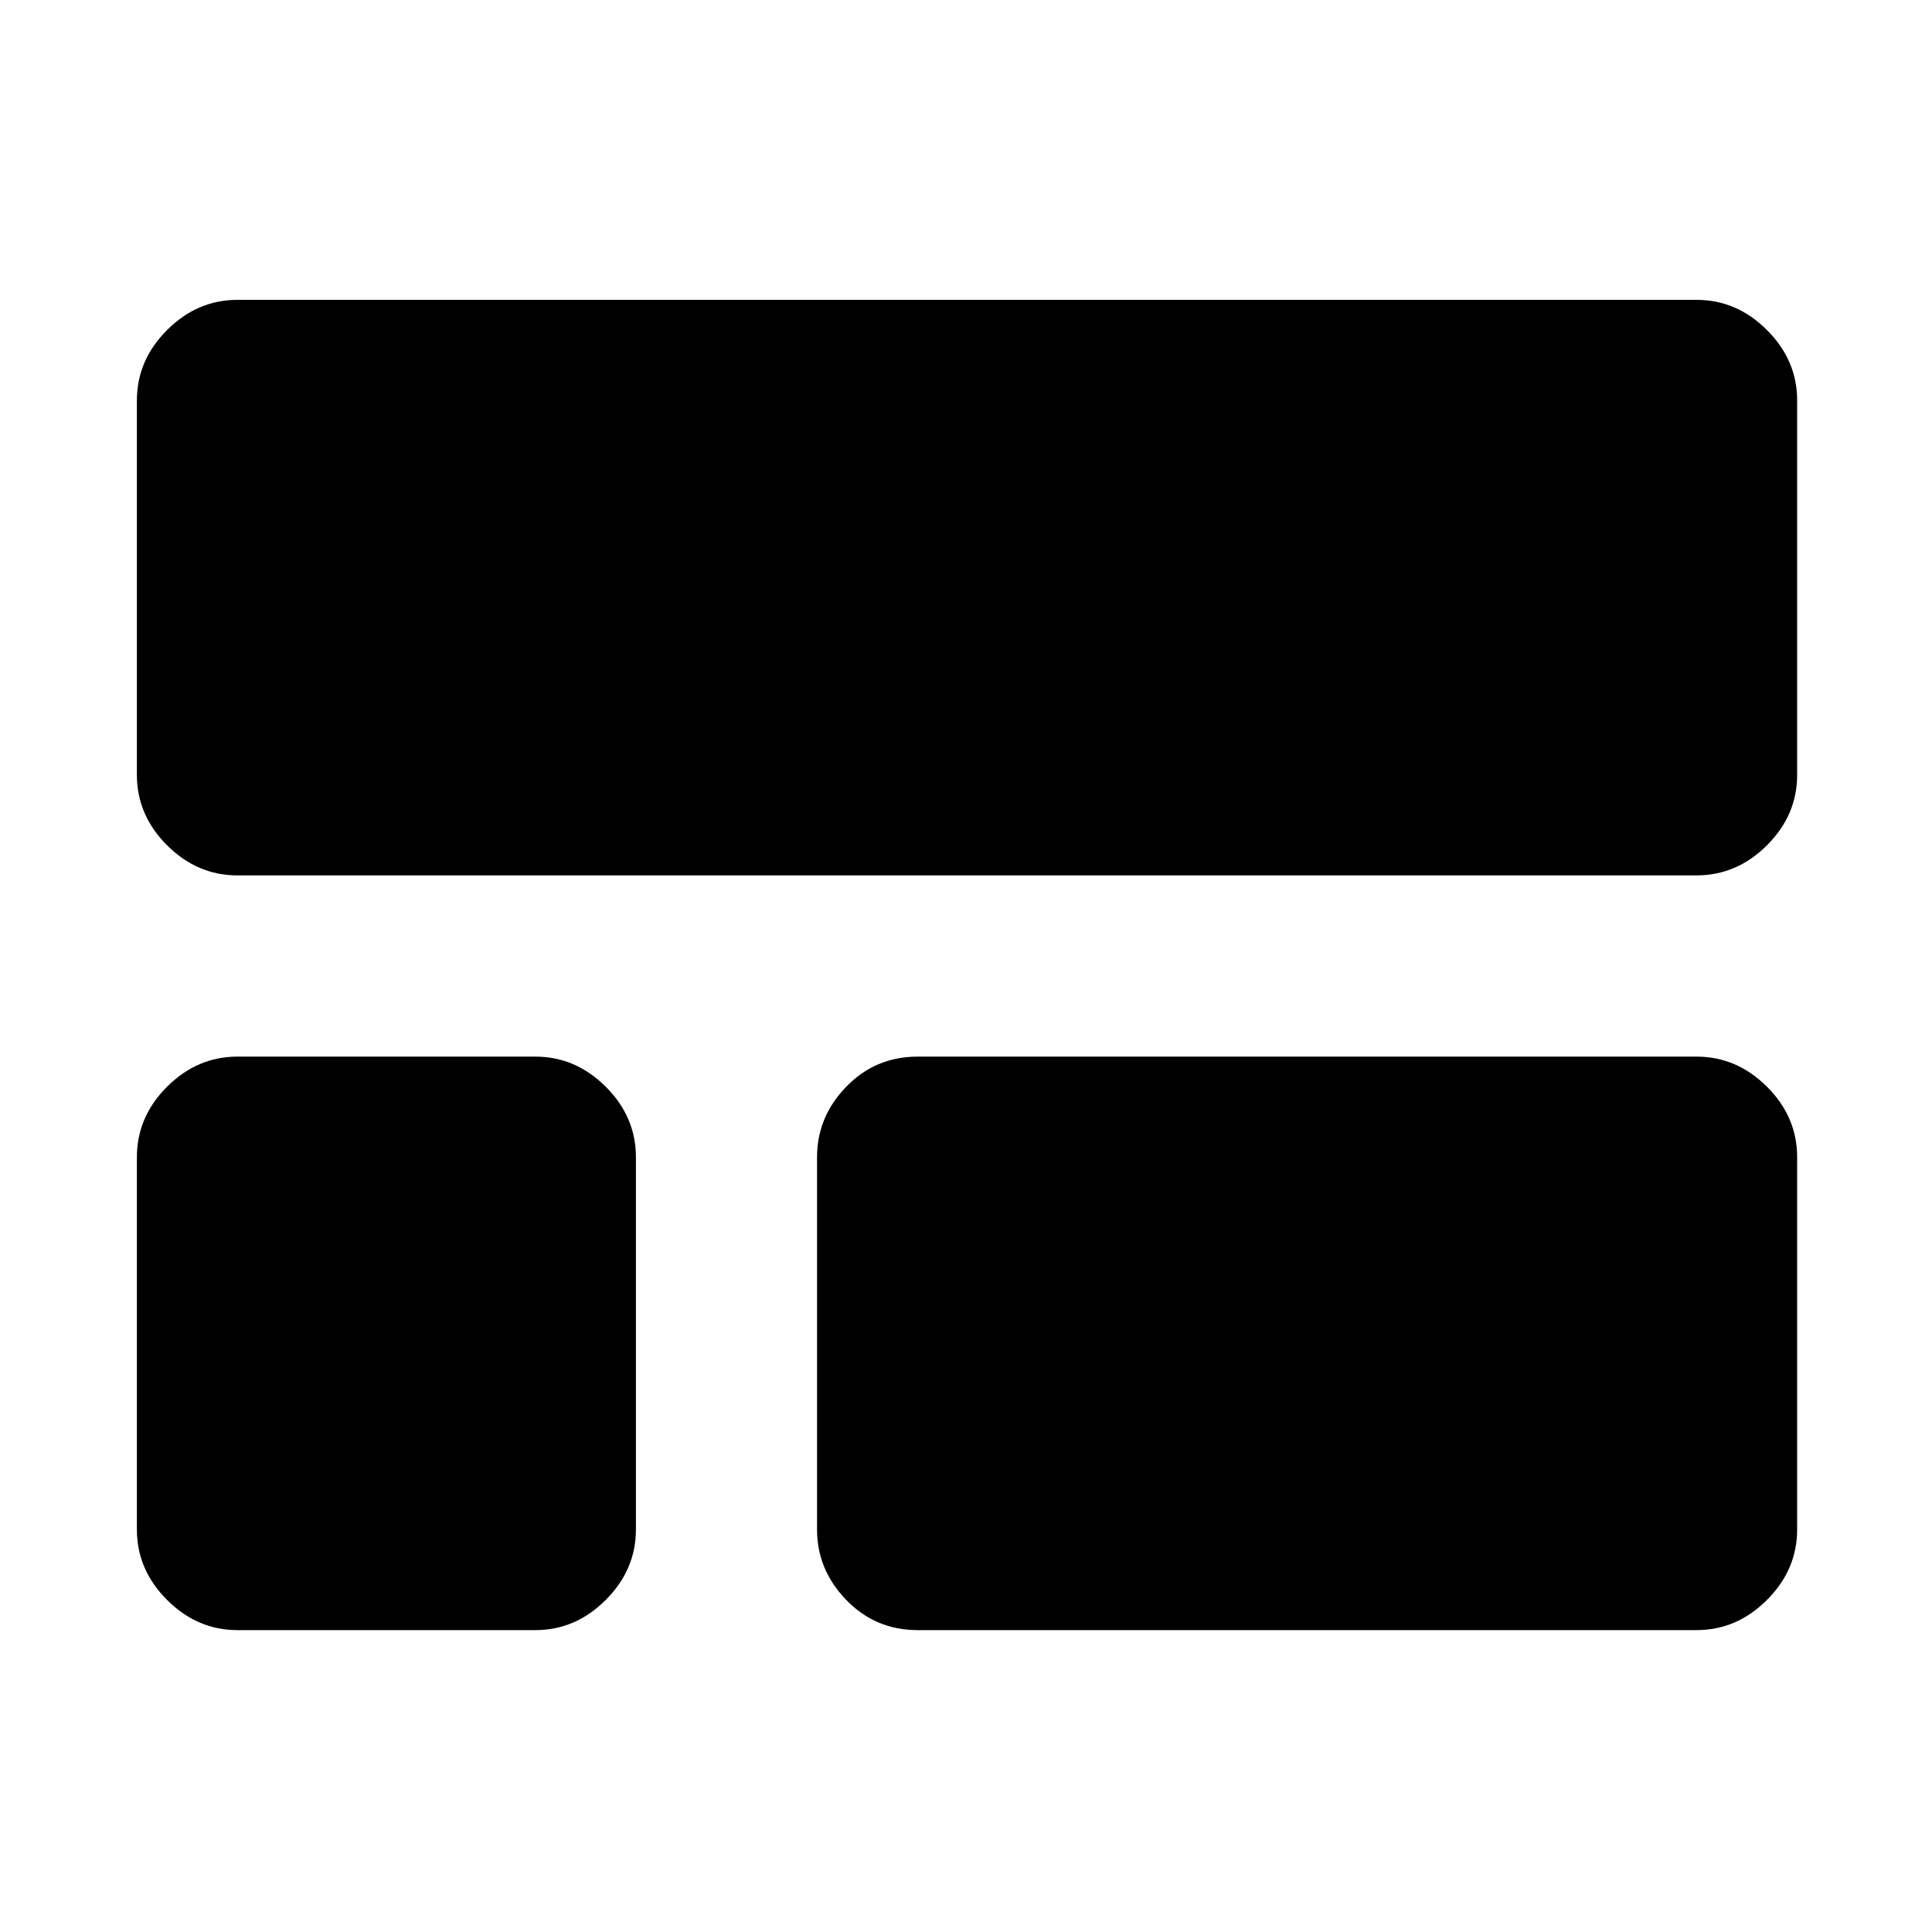 <svg xmlns="http://www.w3.org/2000/svg" height="20" width="20"><path d="M18.604 8.021Q18.604 8.438 18.292 8.75Q17.979 9.062 17.562 9.062H2.458Q2.042 9.062 1.729 8.75Q1.417 8.438 1.417 8.021V4.146Q1.417 3.729 1.729 3.417Q2.042 3.104 2.458 3.104H17.562Q17.979 3.104 18.292 3.417Q18.604 3.729 18.604 4.146ZM9.5 16.875Q9.062 16.875 8.76 16.562Q8.458 16.25 8.458 15.833V11.979Q8.458 11.562 8.76 11.25Q9.062 10.938 9.5 10.938H17.562Q17.979 10.938 18.292 11.25Q18.604 11.562 18.604 11.979V15.833Q18.604 16.25 18.292 16.562Q17.979 16.875 17.562 16.875ZM2.458 16.875Q2.042 16.875 1.729 16.562Q1.417 16.25 1.417 15.833V11.979Q1.417 11.562 1.729 11.25Q2.042 10.938 2.458 10.938H5.542Q5.958 10.938 6.271 11.25Q6.583 11.562 6.583 11.979V15.833Q6.583 16.25 6.271 16.562Q5.958 16.875 5.542 16.875Z"/></svg>
